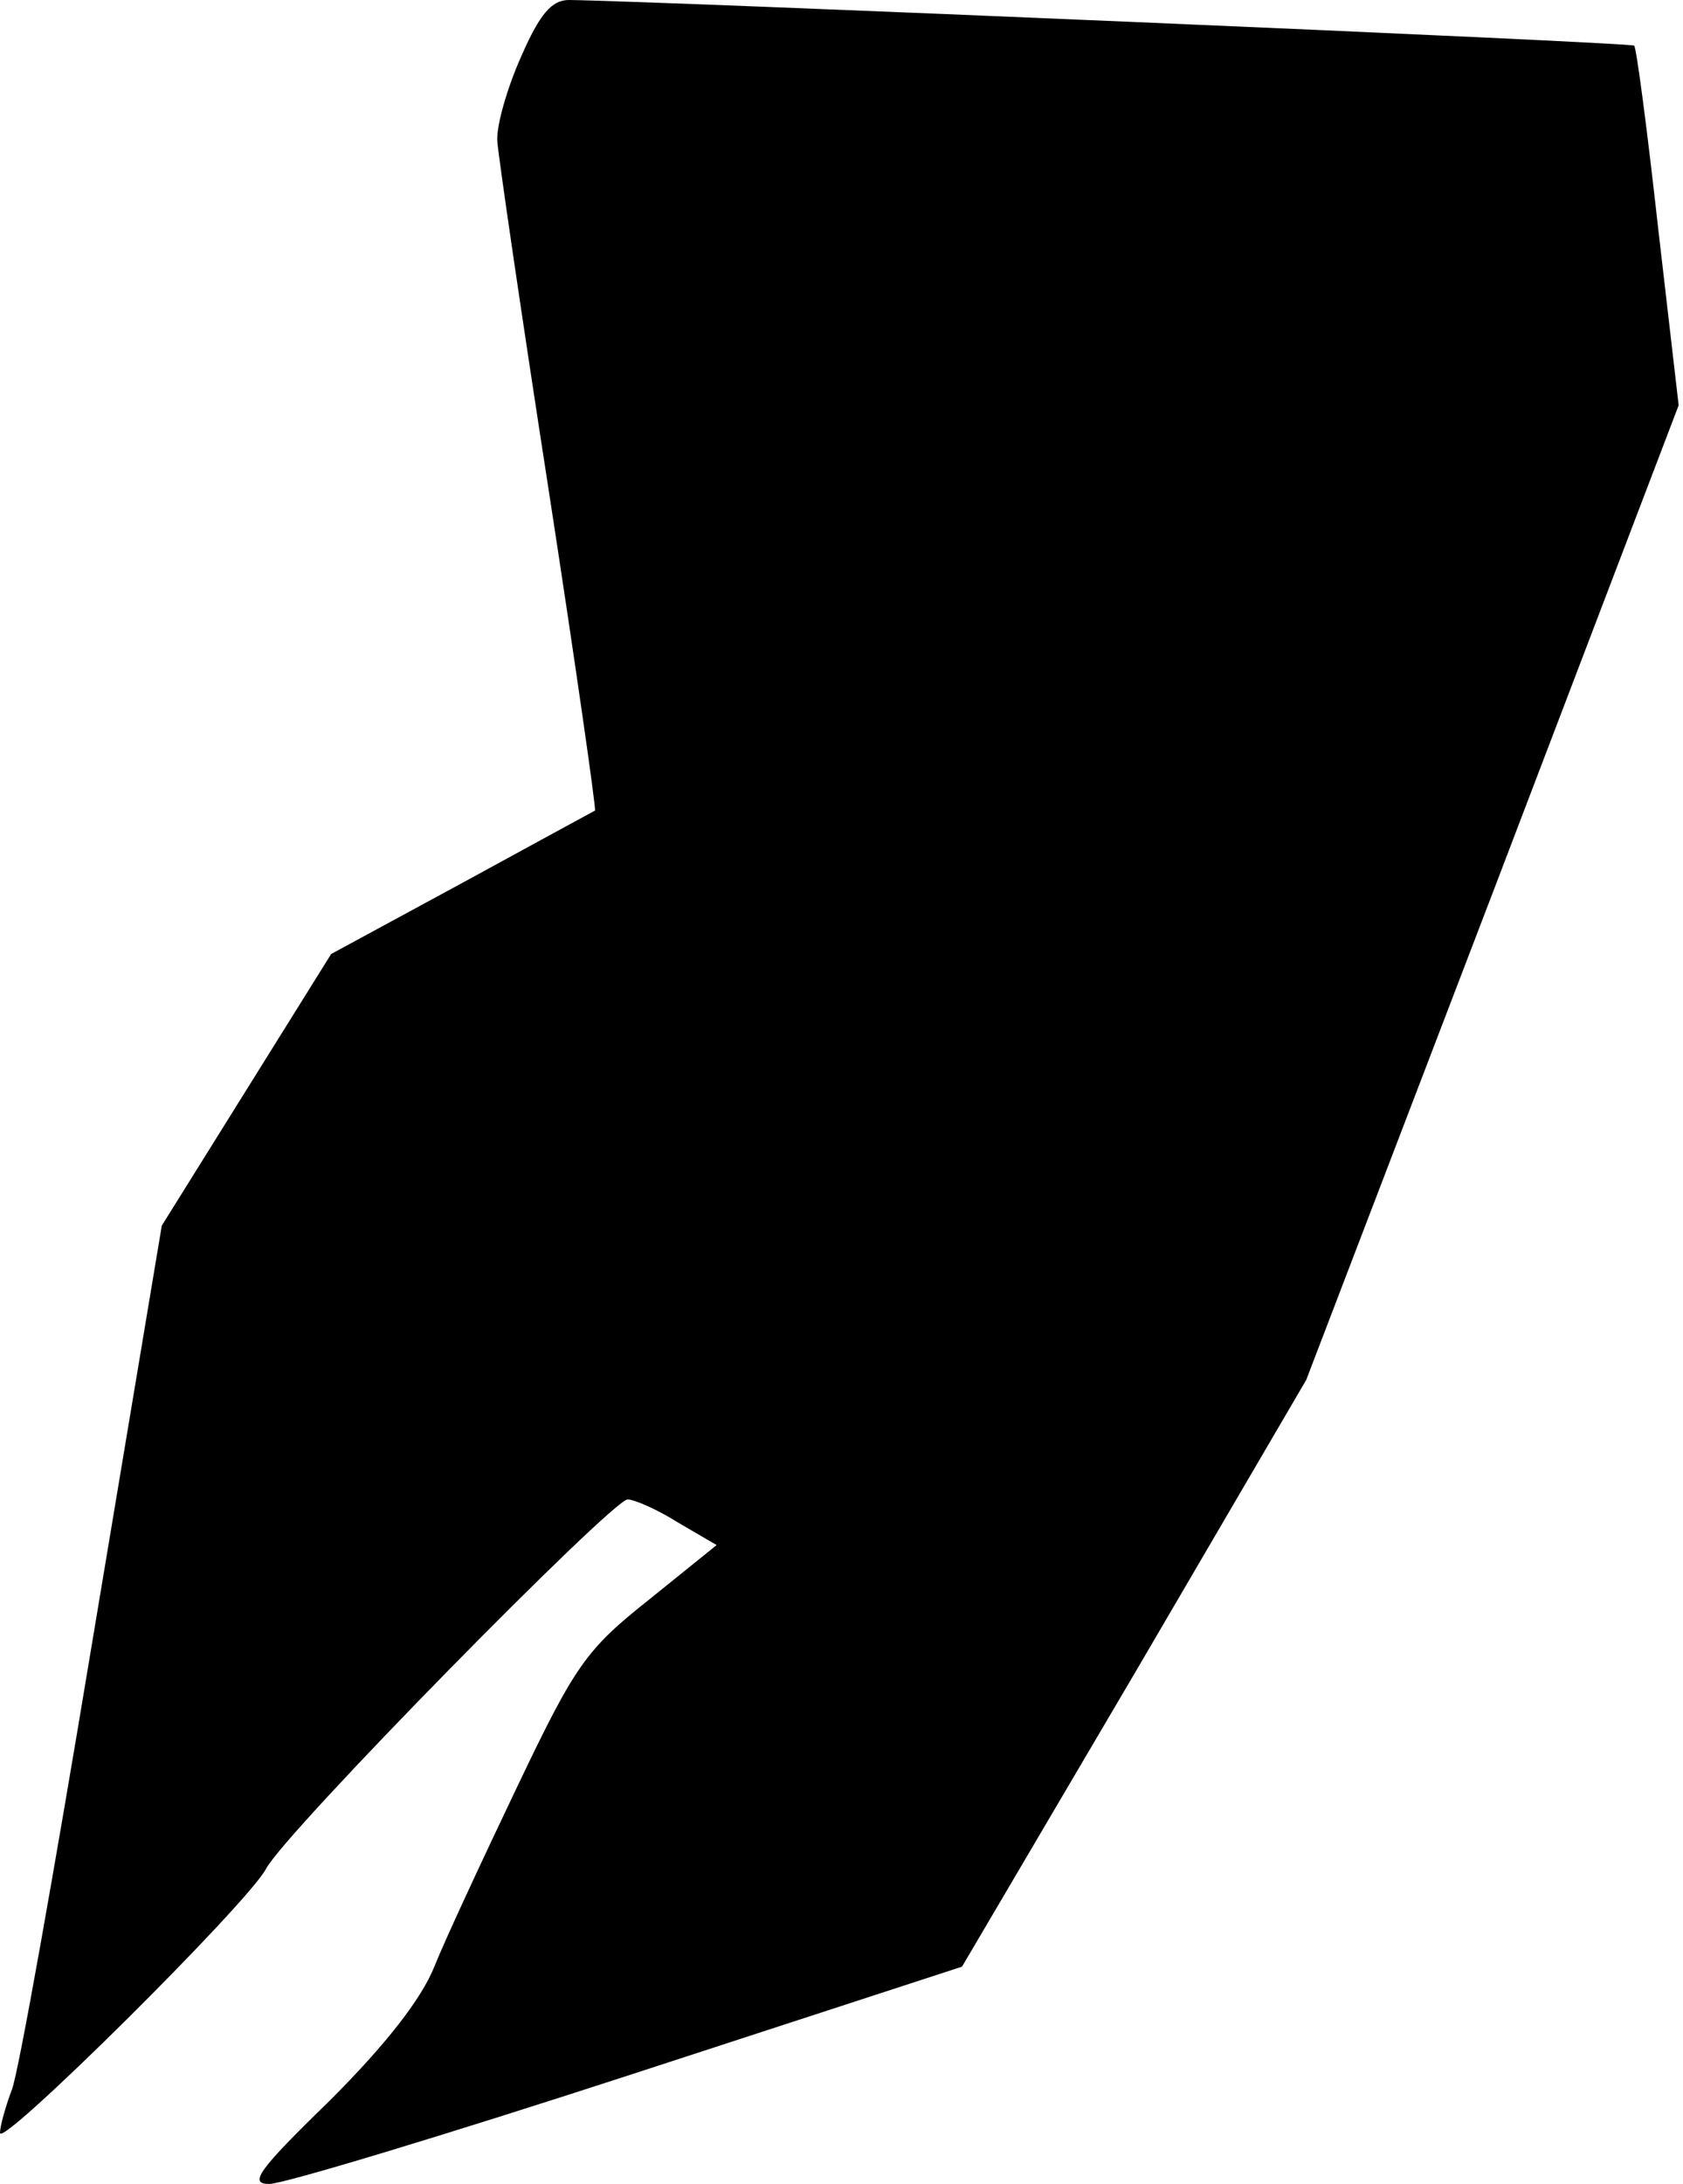 <?xml version="1.0" standalone="no"?>
<!DOCTYPE svg PUBLIC "-//W3C//DTD SVG 20010904//EN"
 "http://www.w3.org/TR/2001/REC-SVG-20010904/DTD/svg10.dtd">
<svg version="1.0" xmlns="http://www.w3.org/2000/svg"
 width="155pt" height="201pt" viewBox="0 0 155 201"
 preserveAspectRatio="xMidYMid meet">
<g transform="translate(0,201) scale(0.1,-0.1)"
fill="#000000" stroke="none">
<path fill="#000000" stroke="none" d="M480 1958 c-13 -29 -23 -64 -22 -78 1
-14 22 -158 47 -319 25 -162 44 -295 43 -297 -2 -1 -57 -31 -123 -67 l-120
-65 -78 -125 -78 -125 -64 -383 c-35 -211 -68 -397 -74 -412 -6 -16 -11 -34
-11 -40 0 -15 228 211 245 243 17 33 319 340 333 340 6 0 27 -9 46 -21 l36
-21 -62 -50 c-58 -46 -68 -60 -121 -171 -32 -67 -67 -142 -77 -167 -12 -30
-45 -72 -96 -123 -67 -65 -75 -77 -56 -77 13 0 162 45 331 100 l307 100 159
270 158 270 172 449 171 448 -19 164 c-10 90 -20 166 -22 167 -3 3 -898 41
-981 42 -16 0 -27 -13 -44 -52z"/>
</g>
</svg>
